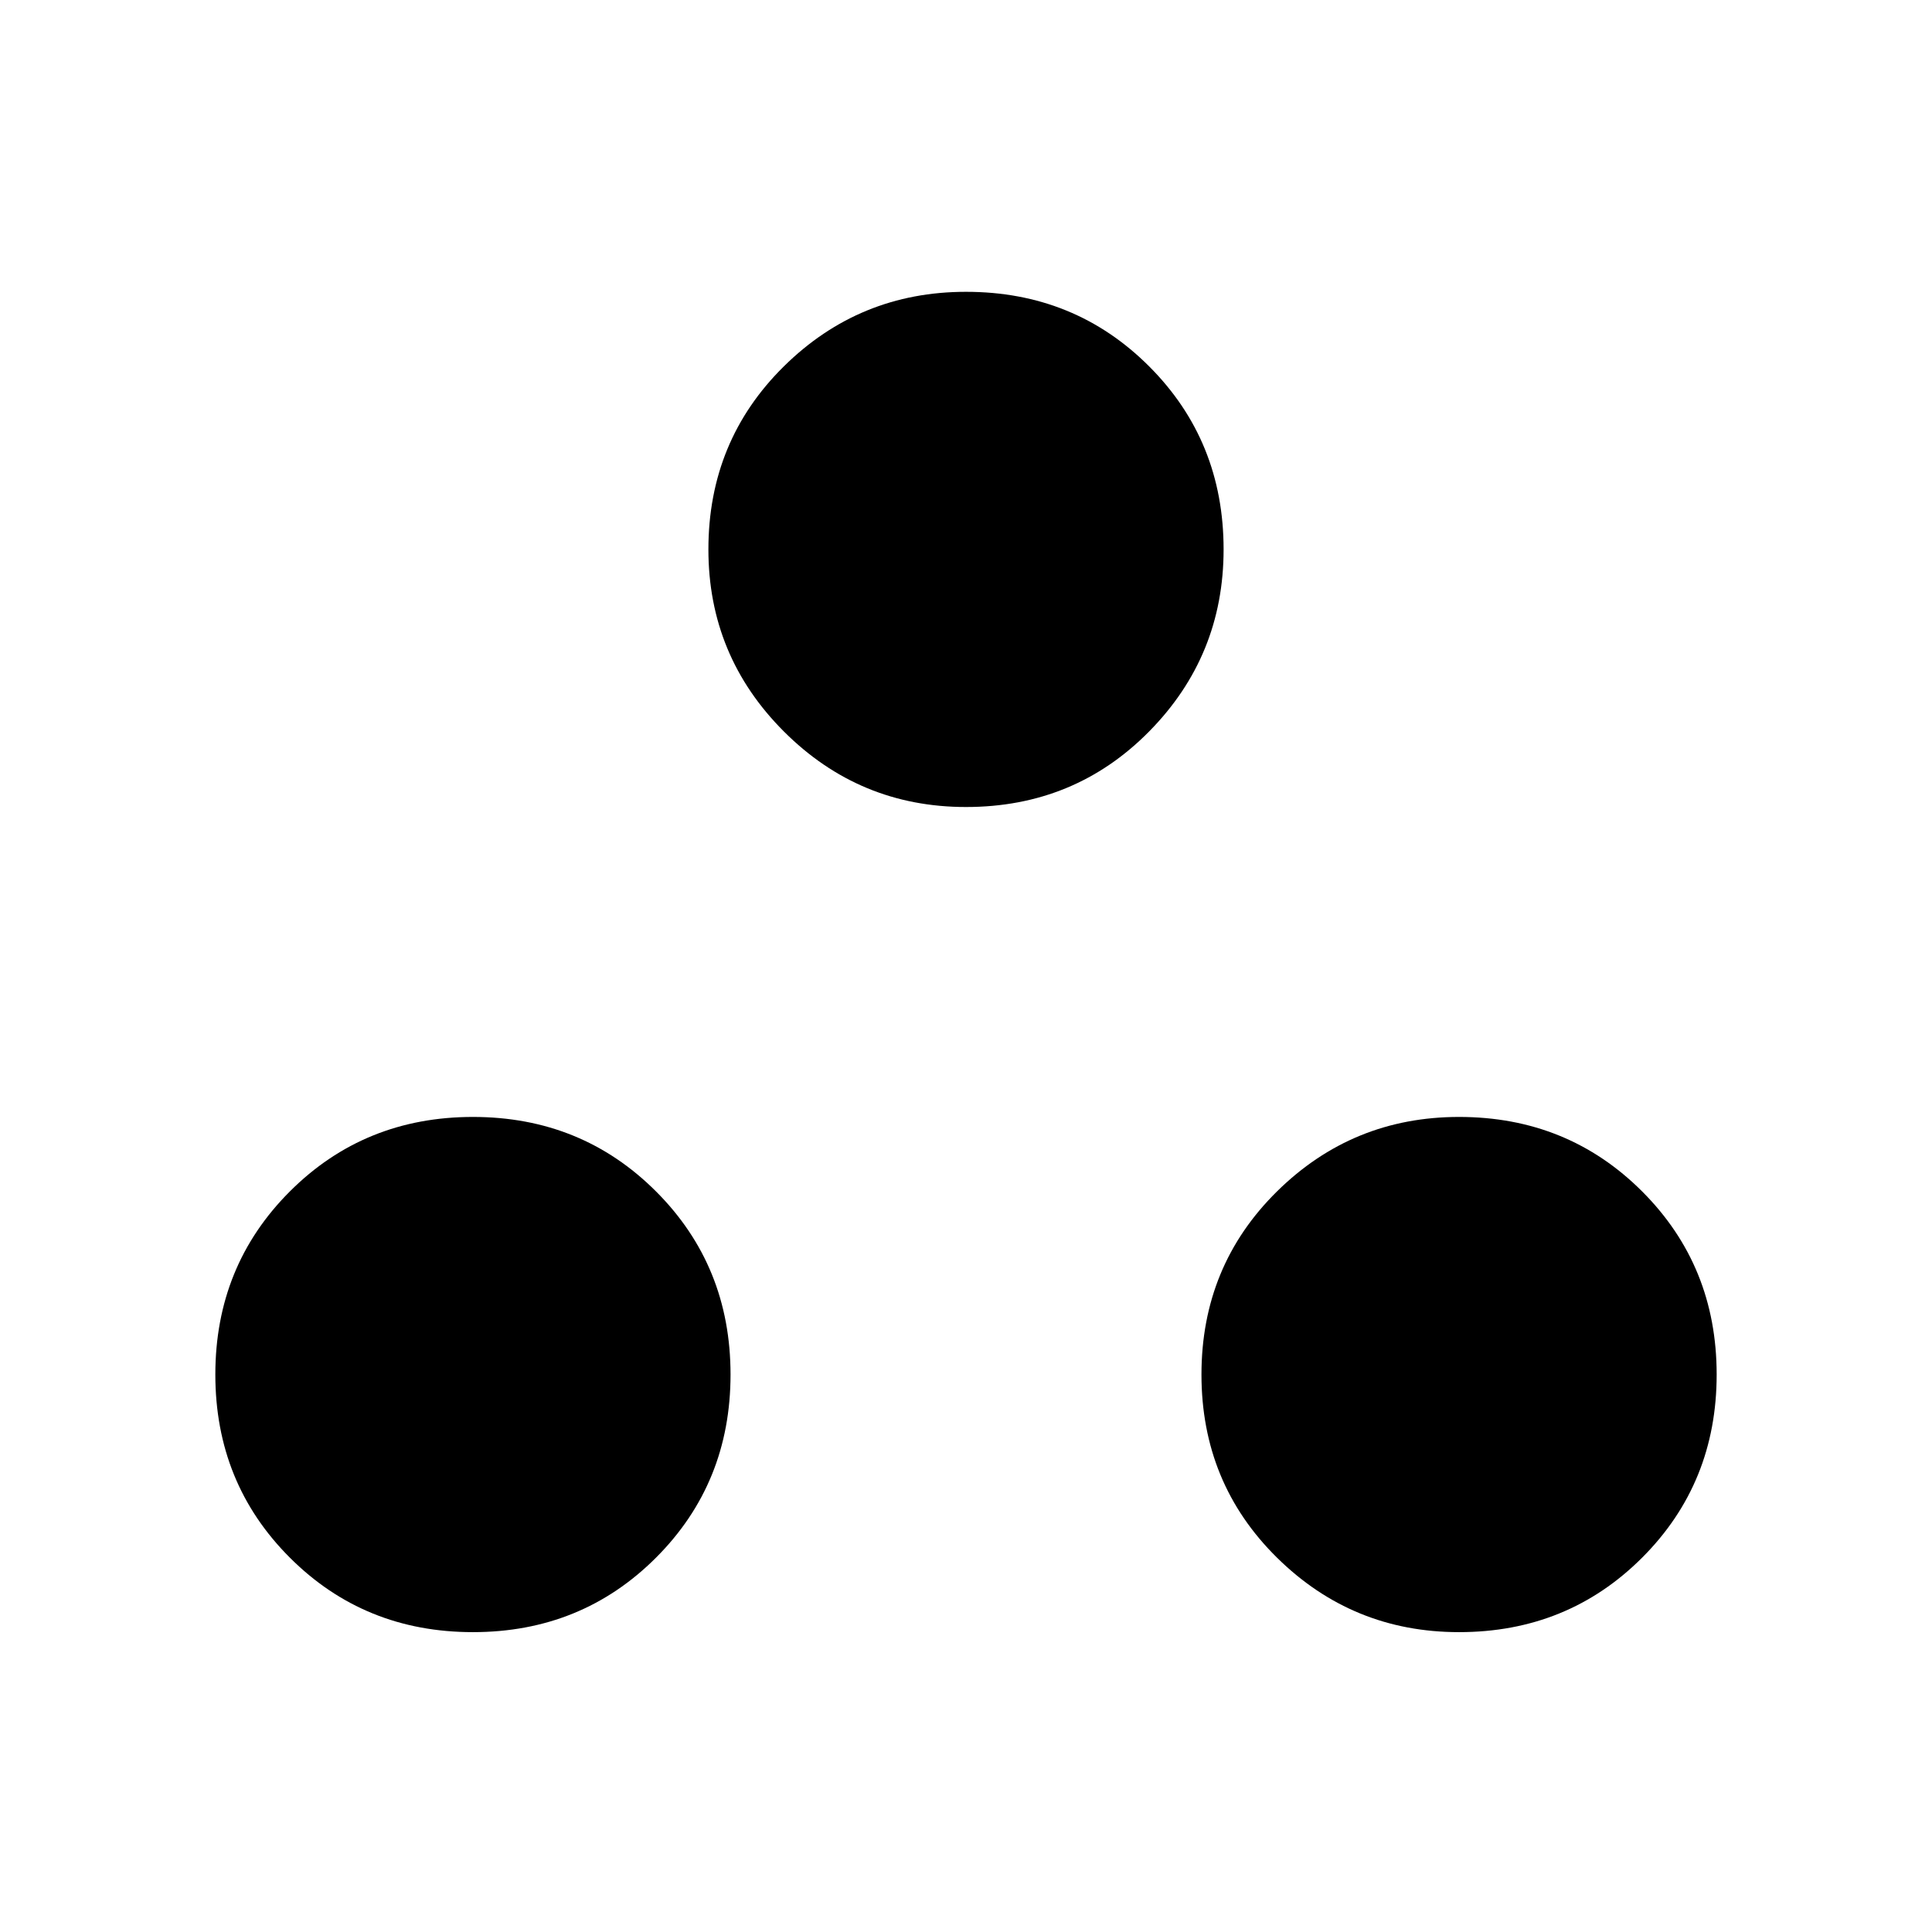 <svg xmlns="http://www.w3.org/2000/svg" height="48" viewBox="0 -960 960 960" width="48"><path d="M235-149q-53.96 0-90.98-37.02T107-277q0-53.96 37.02-90.98T235-405q53.96 0 90.98 37.02T363-277q0 53.96-37.02 90.98T235-149Zm490 0q-52.96 0-90.48-37.02T597-277q0-53.96 37.52-90.98T725-405q53.96 0 90.98 37.02T853-277q0 53.96-37.02 90.98T725-149ZM480-559q-52.96 0-90.48-37.52T352-687q0-53.96 37.52-90.98T480-815q53.96 0 90.98 37.02T608-687q0 52.96-37.02 90.48T480-559Z"/></svg>